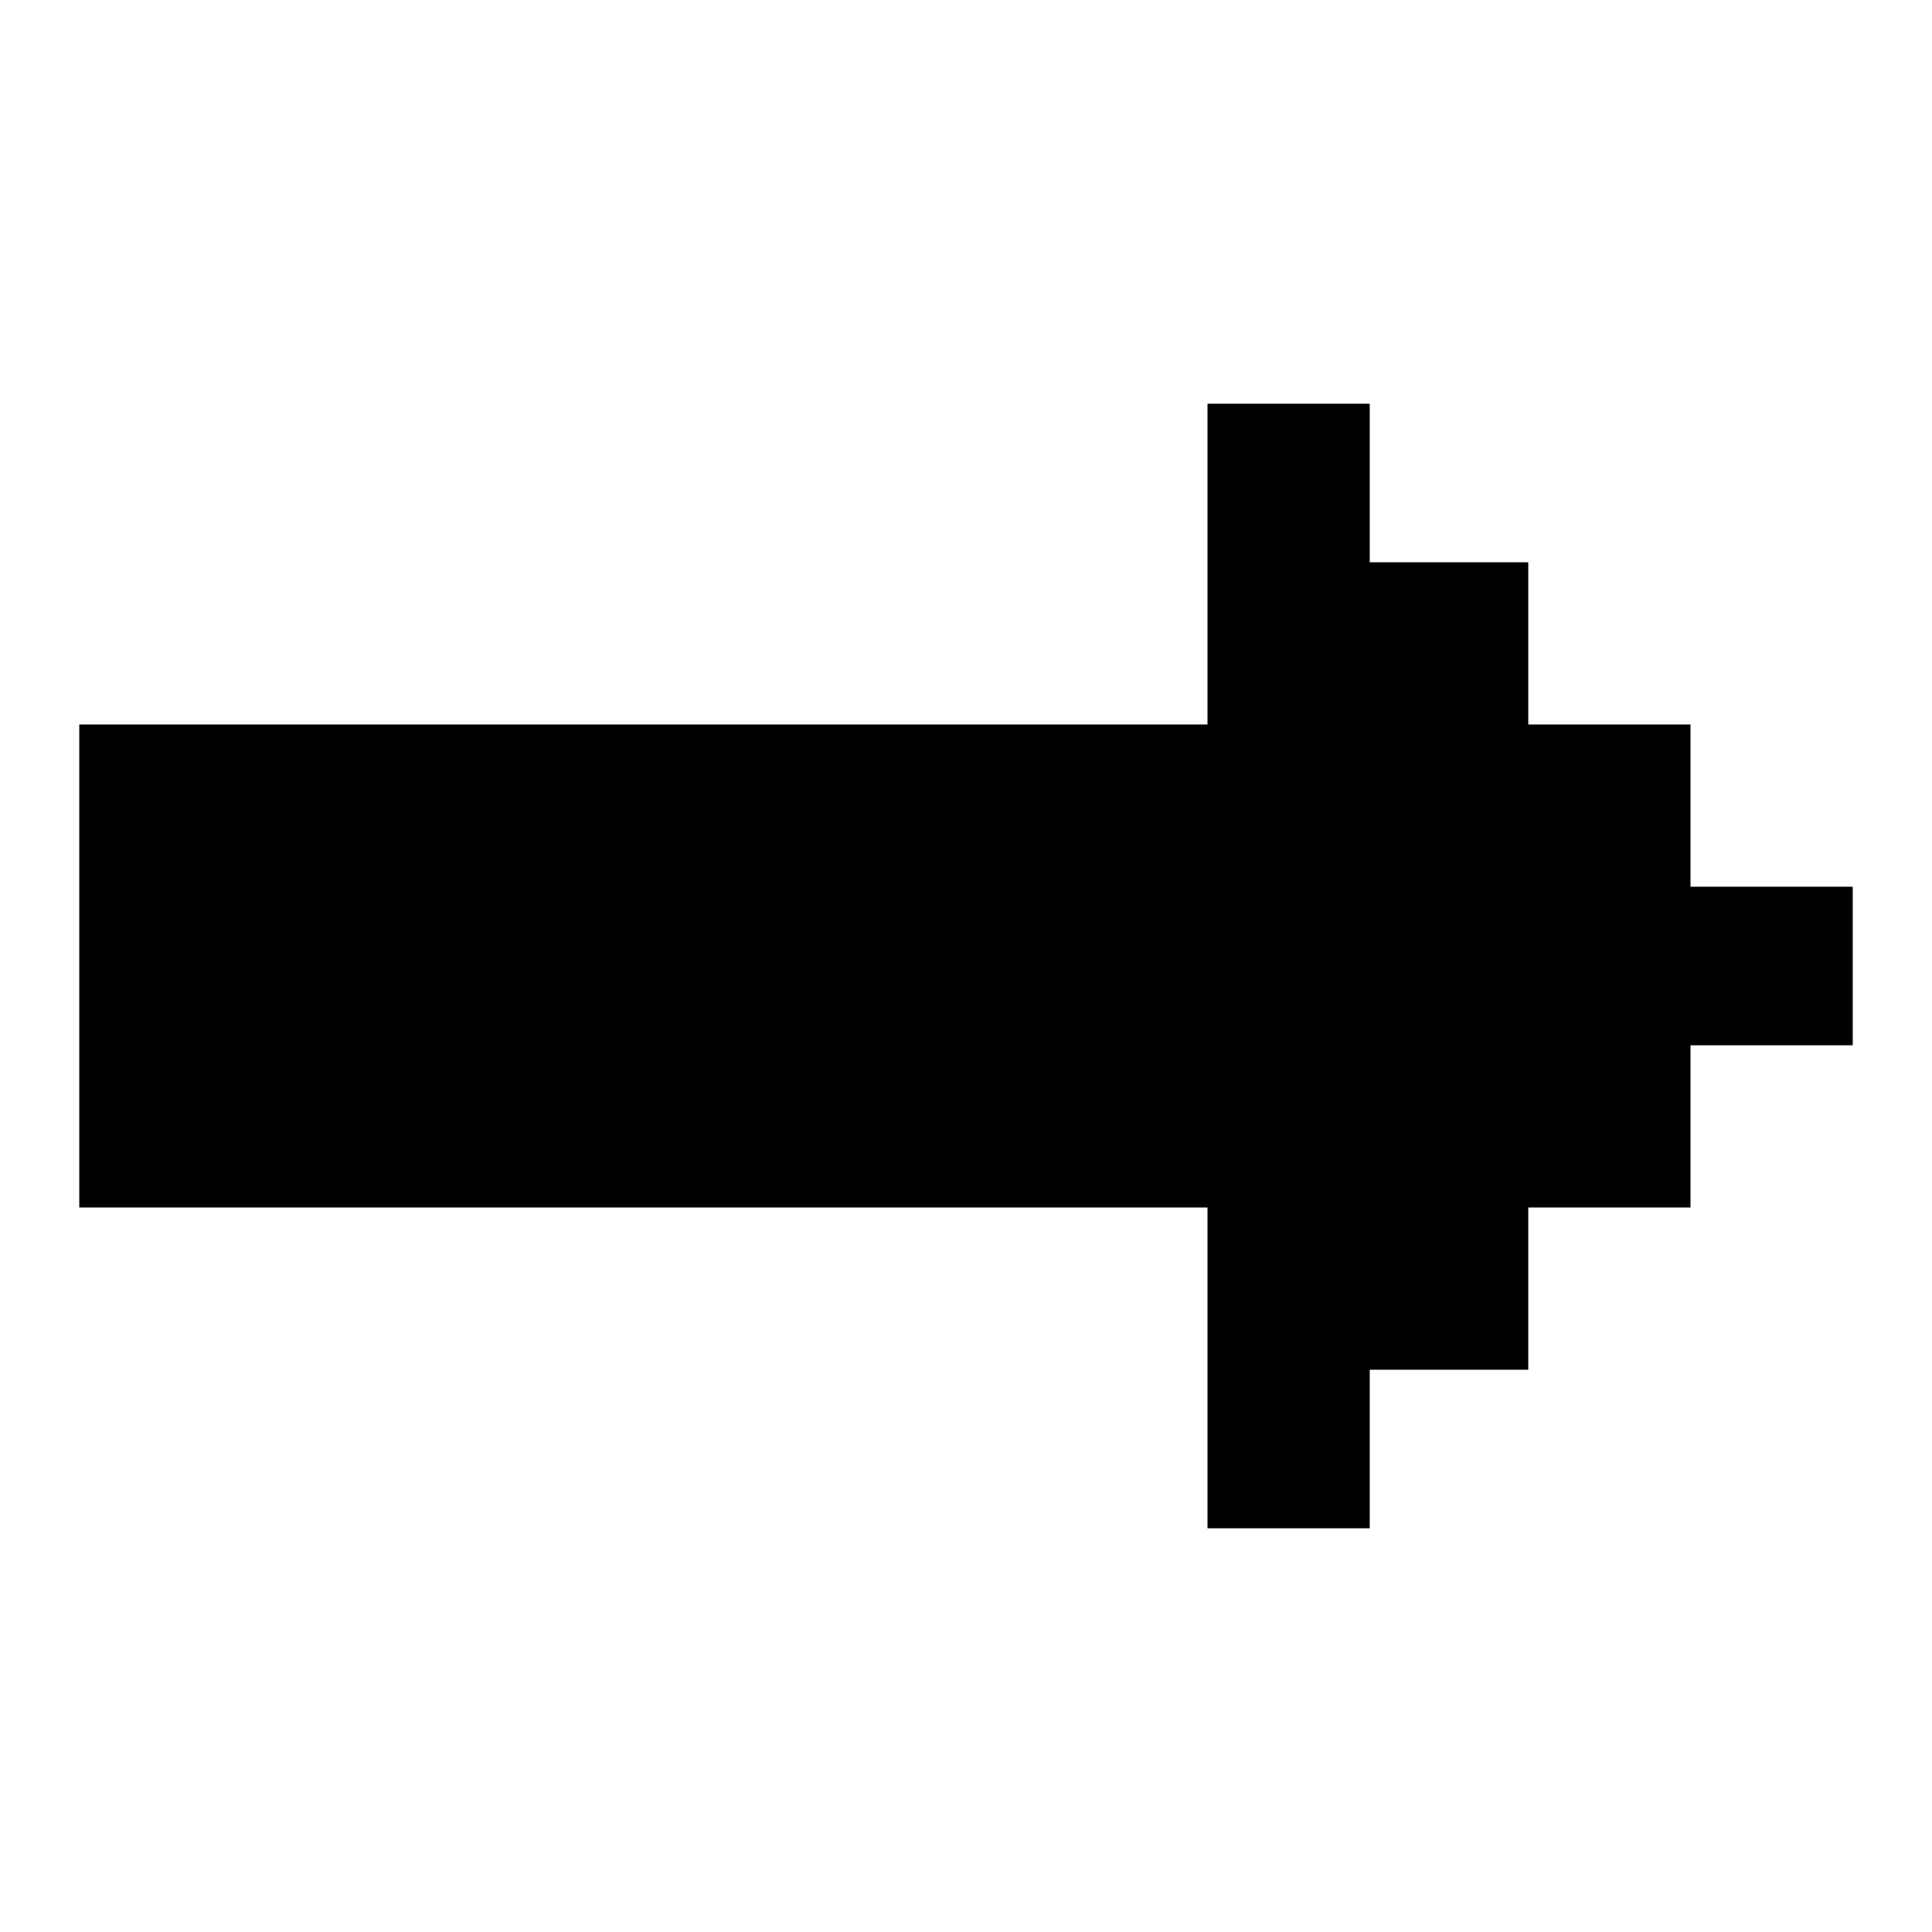 <svg version="1.0" xmlns="http://www.w3.org/2000/svg" width="682.667" height="682.667" viewBox="0 0 512 512"><path d="M320 149.5V192H21v128h299v85h43v-42h42v-43h43v-43h43v-42h-43v-43h-43v-43h-42v-42h-43v42.5z"/></svg>